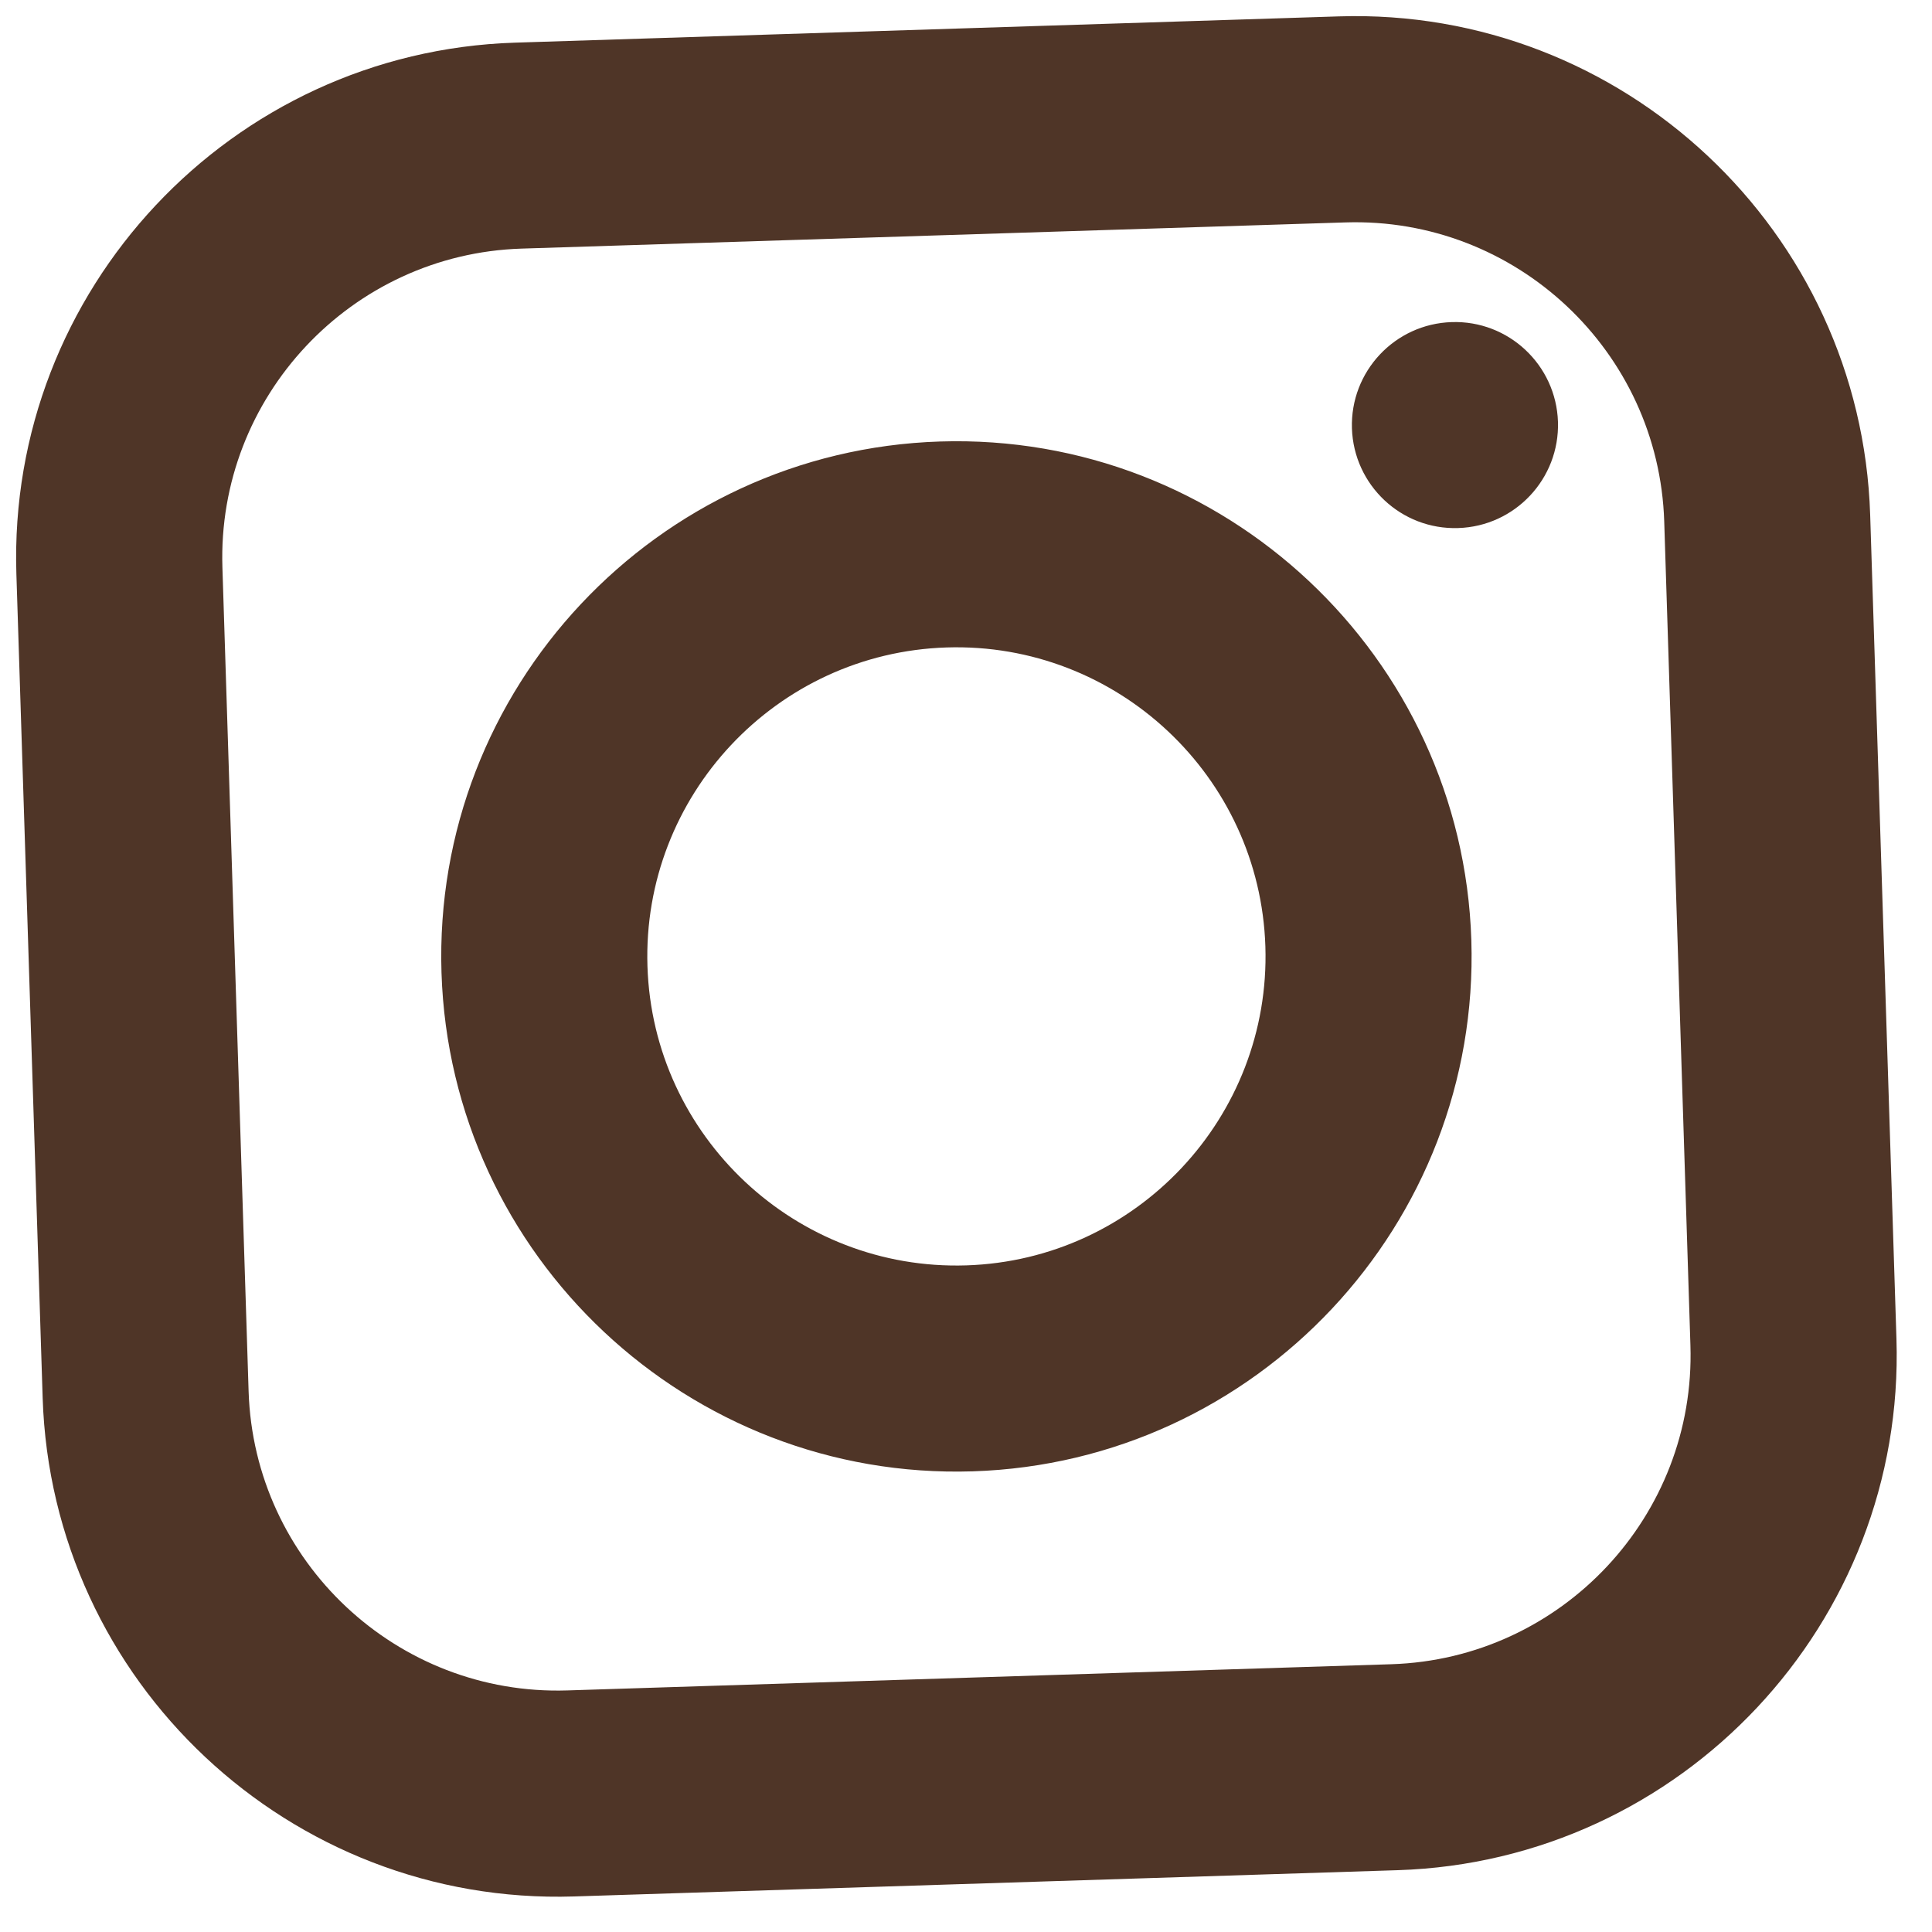 <svg width="25" height="25" viewBox="0 0 25 25" fill="none" xmlns="http://www.w3.org/2000/svg">
<path d="M6.663 0.552C2.989 0.669 0.095 3.753 0.212 7.427L0.552 18.088C0.669 21.763 3.753 24.657 7.427 24.54L18.088 24.2C21.763 24.083 24.657 20.999 24.54 17.325L24.2 6.663C24.083 2.989 20.999 0.095 17.325 0.212L6.663 0.552ZM6.748 3.217L17.409 2.878C19.614 2.807 21.465 4.544 21.535 6.748L21.874 17.409C21.945 19.614 20.208 21.465 18.004 21.535L7.342 21.874C5.138 21.945 3.287 20.208 3.217 18.004L2.878 7.342C2.807 5.138 4.544 3.287 6.748 3.217ZM18.785 4.168C18.049 4.191 17.471 4.807 17.494 5.543C17.518 6.279 18.133 6.857 18.869 6.833C19.605 6.81 20.183 6.194 20.16 5.458C20.136 4.722 19.52 4.144 18.785 4.168ZM12.164 5.713C8.49 5.83 5.596 8.914 5.713 12.588C5.83 16.262 8.914 19.156 12.588 19.039C16.262 18.922 19.156 15.838 19.039 12.164C18.922 8.49 15.838 5.596 12.164 5.713ZM12.249 8.378C14.453 8.308 16.304 10.044 16.374 12.249C16.444 14.453 14.707 16.304 12.503 16.374C10.299 16.444 8.448 14.707 8.378 12.503C8.308 10.299 10.044 8.448 12.249 8.378Z" fill="#4F3527"/>
</svg>
